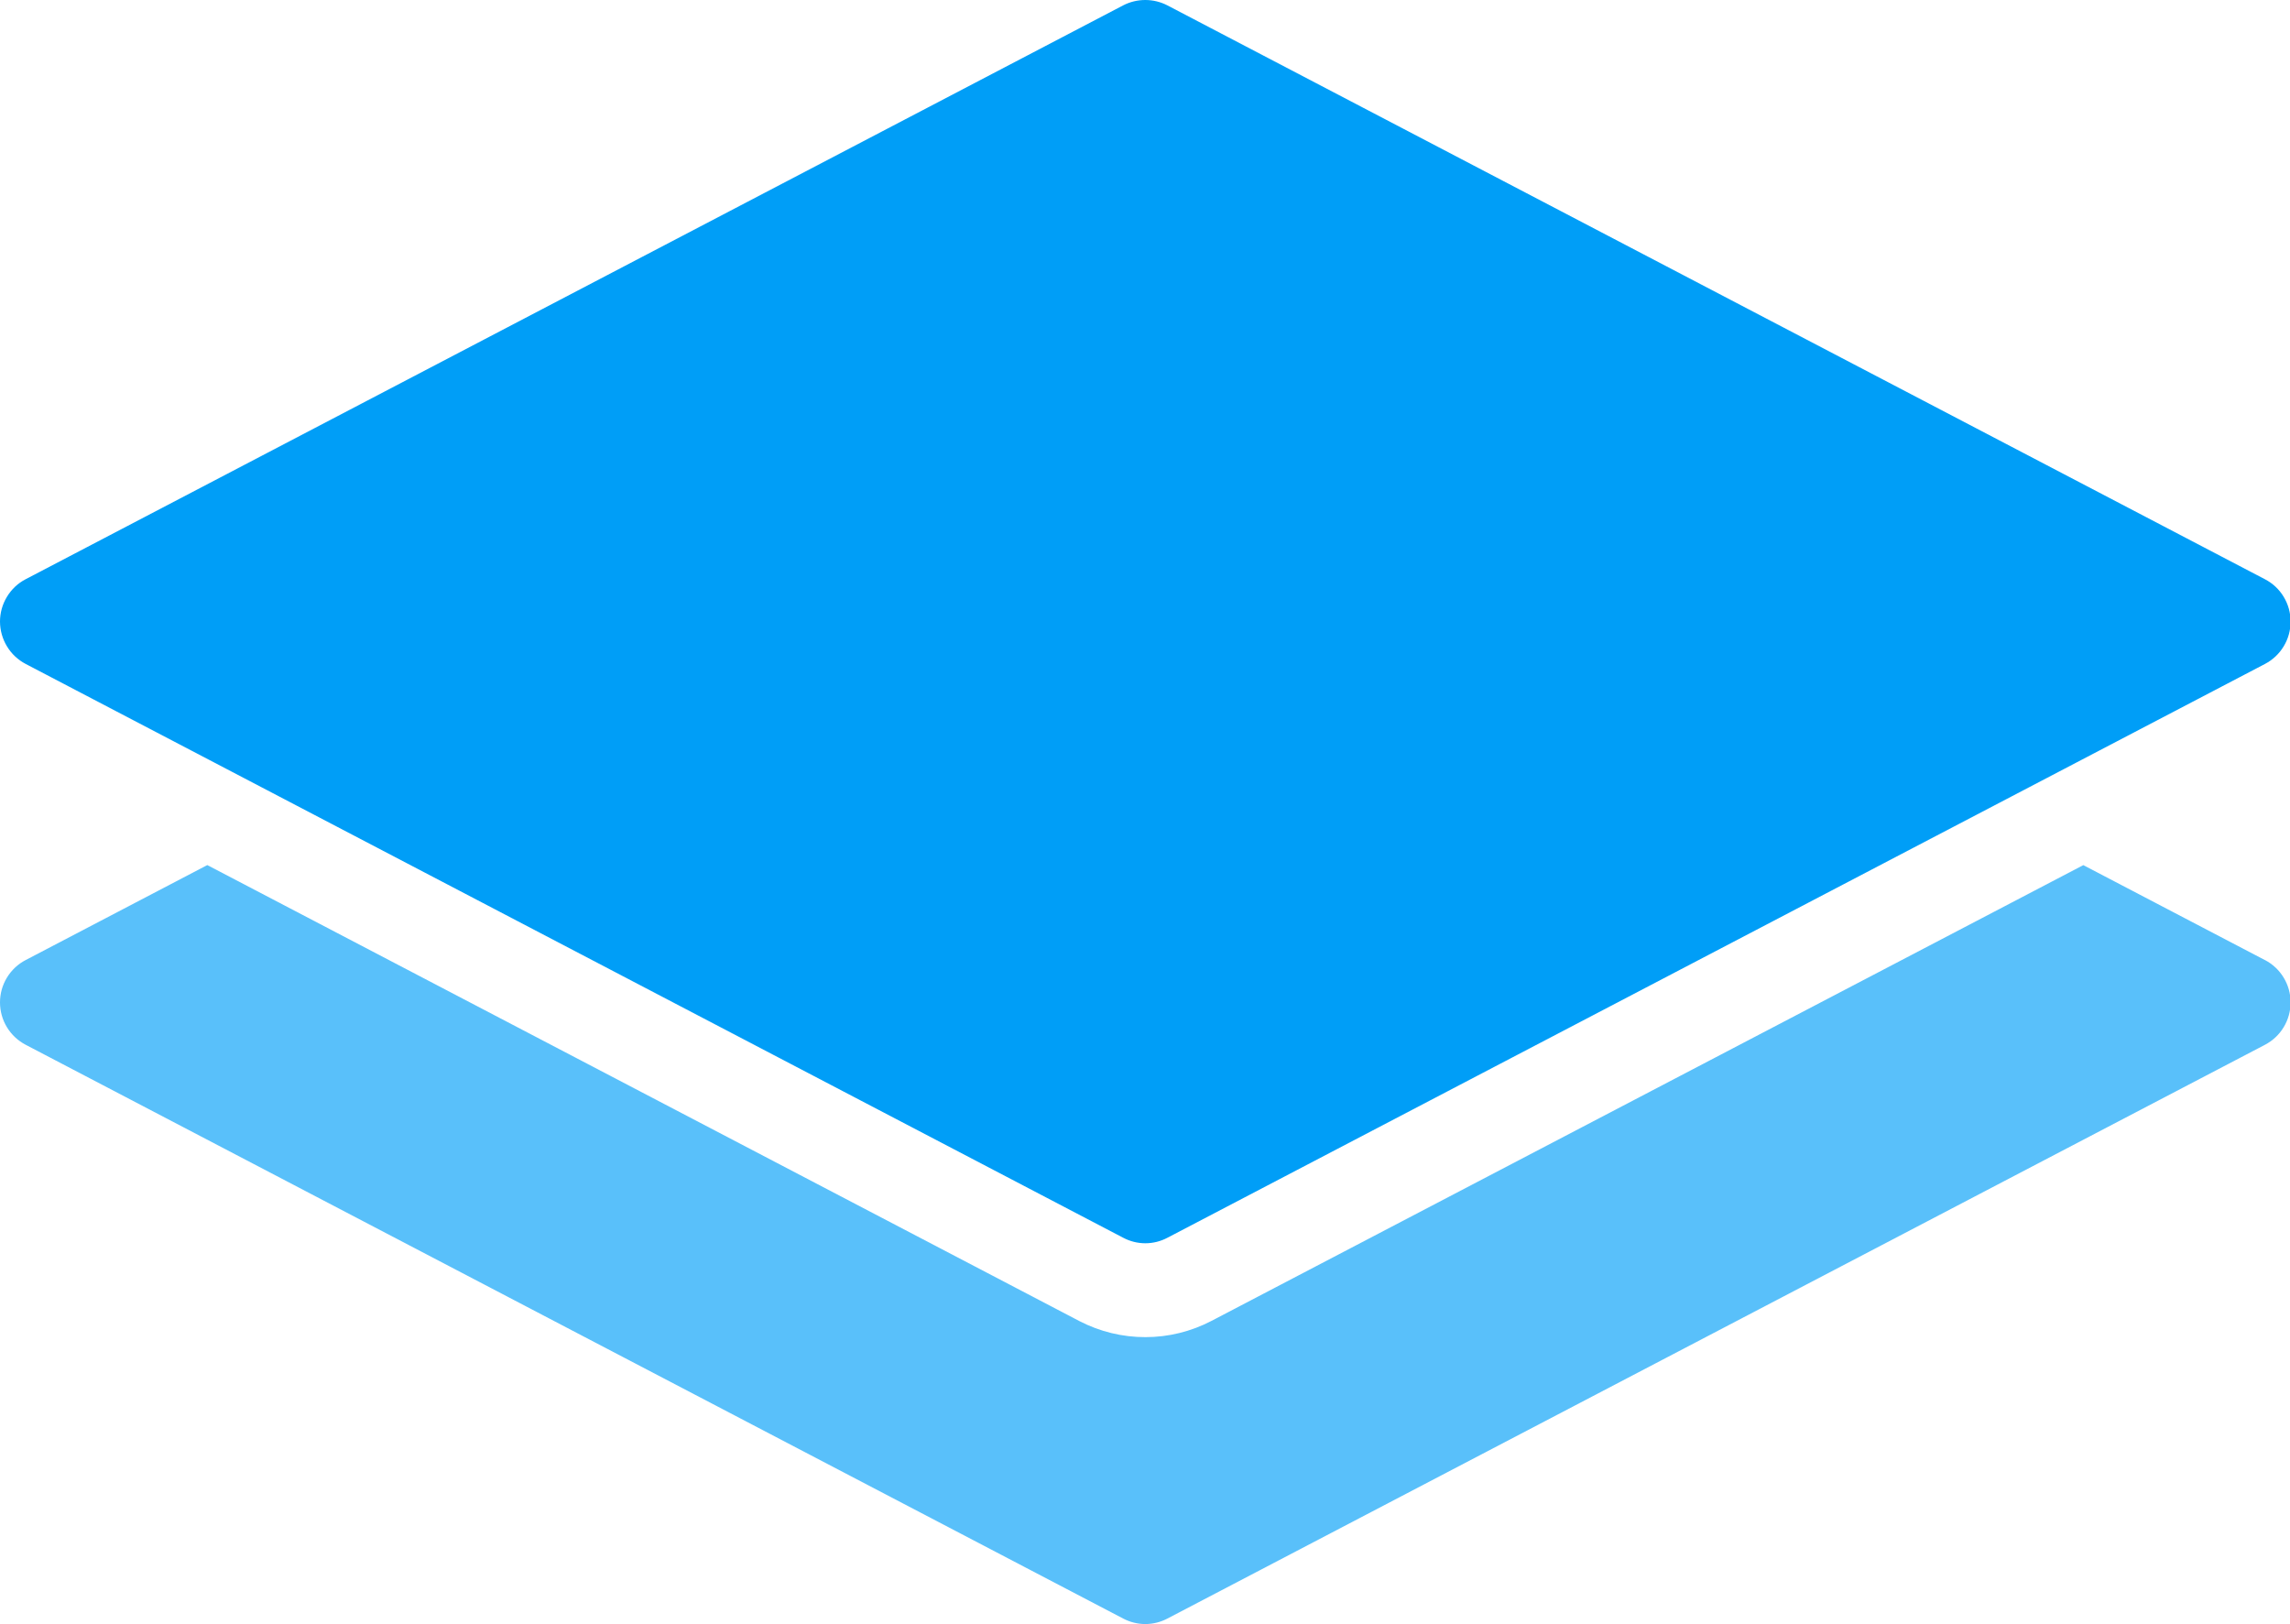 <svg viewBox="0 0 42.3 30" xmlns="http://www.w3.org/2000/svg">
  <defs></defs>
  <path d="M 0.475 12.265 L 20.749 22.865 C 20.874 22.931 21.014 22.966 21.156 22.966 C 21.298 22.966 21.438 22.931 21.563 22.865 L 41.837 12.265 C 41.98 12.19 42.1 12.078 42.183 11.94 C 42.267 11.802 42.311 11.644 42.311 11.482 C 42.311 11.321 42.267 11.162 42.183 11.024 C 42.1 10.886 41.98 10.774 41.837 10.7 L 21.563 0.099 C 21.437 0.034 21.297 0 21.155 0 C 21.013 0 20.873 0.034 20.747 0.099 L 0.473 10.7 C 0.33 10.774 0.211 10.887 0.128 11.025 C 0.044 11.163 0 11.321 0 11.483 C 0.001 11.644 0.045 11.802 0.129 11.94 C 0.212 12.078 0.332 12.19 0.475 12.265 Z" fill="#009ef7" class="group-hover:fill-typo-secondary transition ease-in-out"></path>
  <path d="M 41.837 17.735 L 38.482 15.981 L 22.378 24.4 C 22.001 24.597 21.583 24.7 21.159 24.7 C 20.734 24.701 20.316 24.599 19.939 24.404 L 3.829 15.98 L 0.475 17.734 C 0.332 17.808 0.212 17.921 0.128 18.059 C 0.044 18.197 0 18.355 0 18.517 C 0 18.678 0.044 18.837 0.128 18.975 C 0.212 19.113 0.332 19.225 0.475 19.3 L 20.748 29.899 C 20.874 29.965 21.014 30 21.156 30 C 21.297 30 21.437 29.965 21.563 29.899 L 41.837 19.3 C 41.98 19.225 42.1 19.113 42.183 18.975 C 42.267 18.837 42.311 18.678 42.311 18.517 C 42.311 18.355 42.267 18.197 42.183 18.059 C 42.1 17.921 41.98 17.809 41.837 17.734 L 41.837 17.735 Z" fill="#59c0fa" class="group-hover:fill-typo-secondary transition ease-in-out"></path>
</svg>